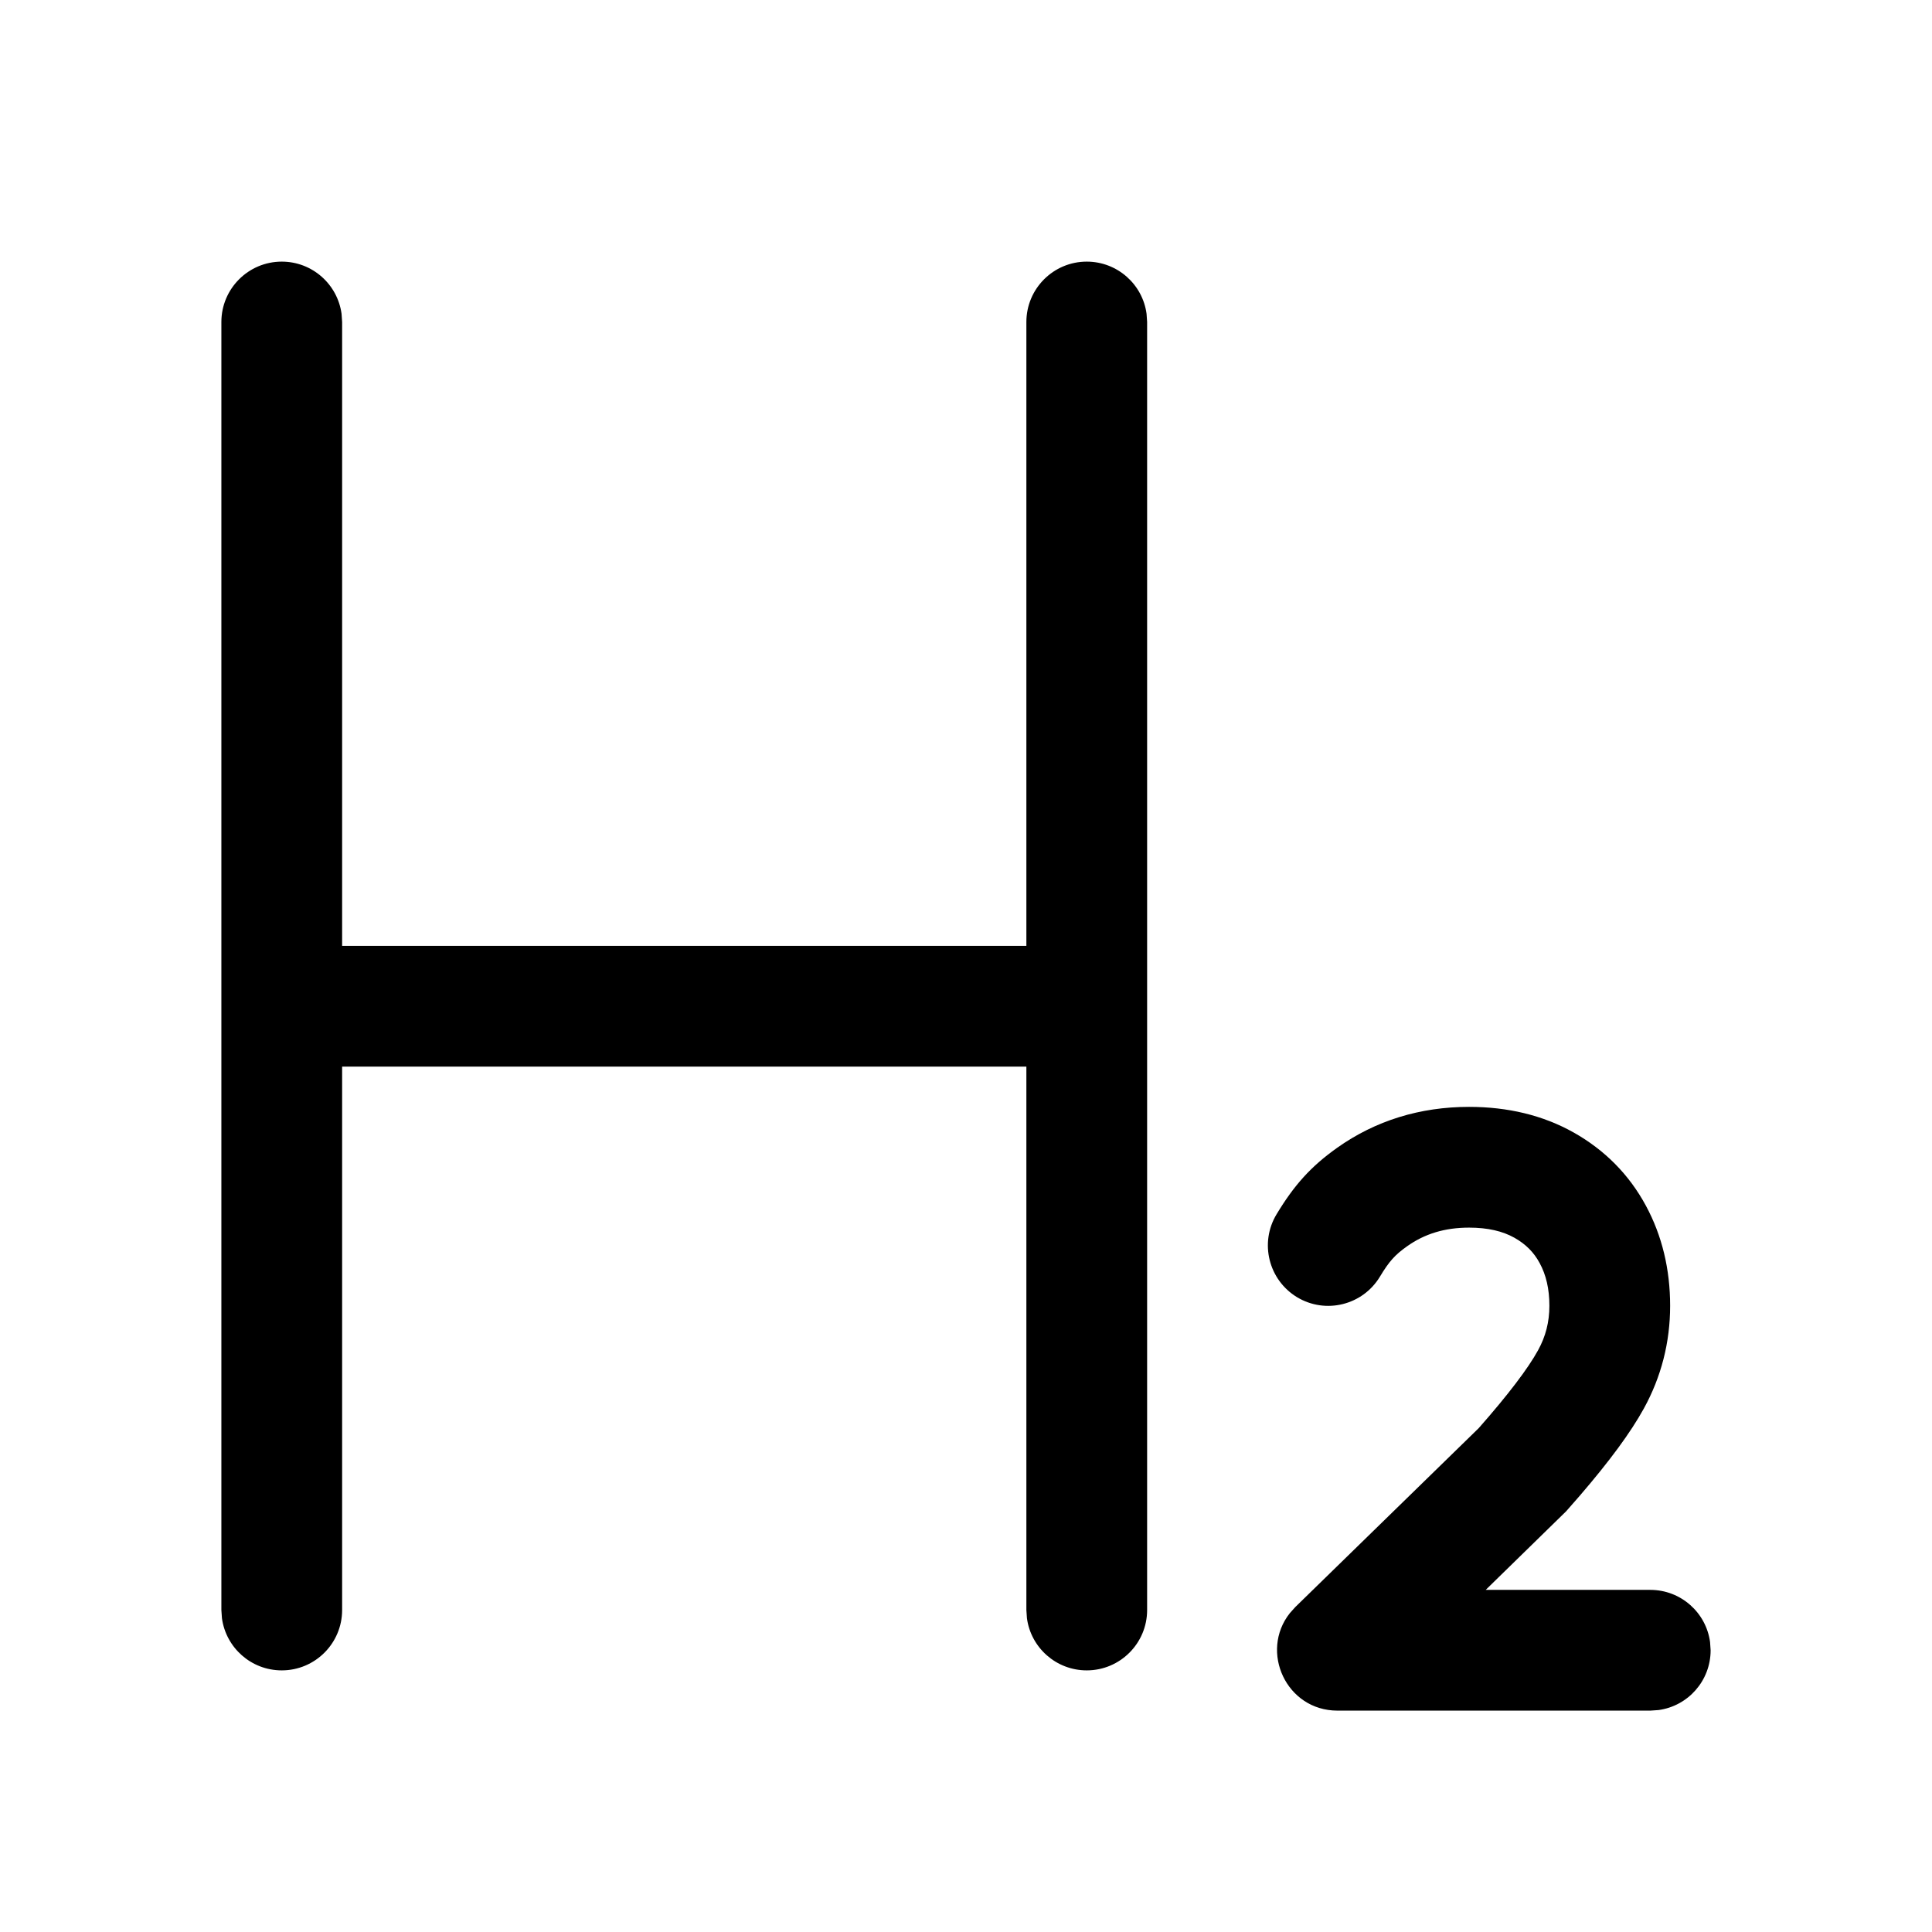 <svg viewBox="0 0 24 24" xmlns="http://www.w3.org/2000/svg"
	xmlns:xlink="http://www.w3.org/1999/xlink">
	<defs />
	<g opacity="0" />
	<path id="矢量 225"
		d="M4.243 3.898C4.193 3.532 3.88 3.25 3.5 3.25C3.086 3.25 2.75 3.586 2.75 4L2.75 20L2.757 20.102C2.807 20.468 3.12 20.75 3.5 20.75C3.914 20.75 4.25 20.414 4.25 20L4.25 13.25L12.75 13.25L12.75 20L12.757 20.102C12.806 20.468 13.12 20.75 13.5 20.75C13.914 20.75 14.25 20.414 14.25 20L14.25 4L14.243 3.898C14.194 3.532 13.88 3.25 13.5 3.25C13.086 3.25 12.75 3.586 12.75 4L12.75 11.75L4.25 11.75L4.25 4L4.243 3.898ZM19.548 14.068C19.167 13.854 18.73 13.75 18.249 13.75C17.641 13.75 17.088 13.92 16.611 14.258C16.281 14.492 16.074 14.726 15.858 15.084C15.644 15.438 15.758 15.899 16.112 16.114C16.467 16.328 16.928 16.214 17.142 15.859C17.257 15.668 17.328 15.589 17.479 15.482C17.697 15.327 17.947 15.25 18.249 15.25C18.483 15.25 18.667 15.294 18.813 15.376C18.953 15.455 19.054 15.556 19.126 15.69C19.206 15.837 19.247 16.01 19.247 16.221C19.247 16.422 19.201 16.602 19.106 16.774C18.982 17 18.734 17.327 18.369 17.741L16.091 19.963L16.022 20.04C15.646 20.517 15.978 21.25 16.615 21.25L20.5 21.25L20.602 21.243C20.968 21.194 21.25 20.88 21.25 20.5L21.243 20.398C21.194 20.032 20.88 19.75 20.5 19.75L18.456 19.75L19.455 18.774L19.624 18.581C20 18.144 20.256 17.795 20.42 17.498C20.637 17.104 20.747 16.674 20.747 16.221C20.747 15.768 20.647 15.349 20.445 14.976C20.237 14.591 19.934 14.285 19.548 14.068Z"
		fill-rule="evenodd" />
</svg>